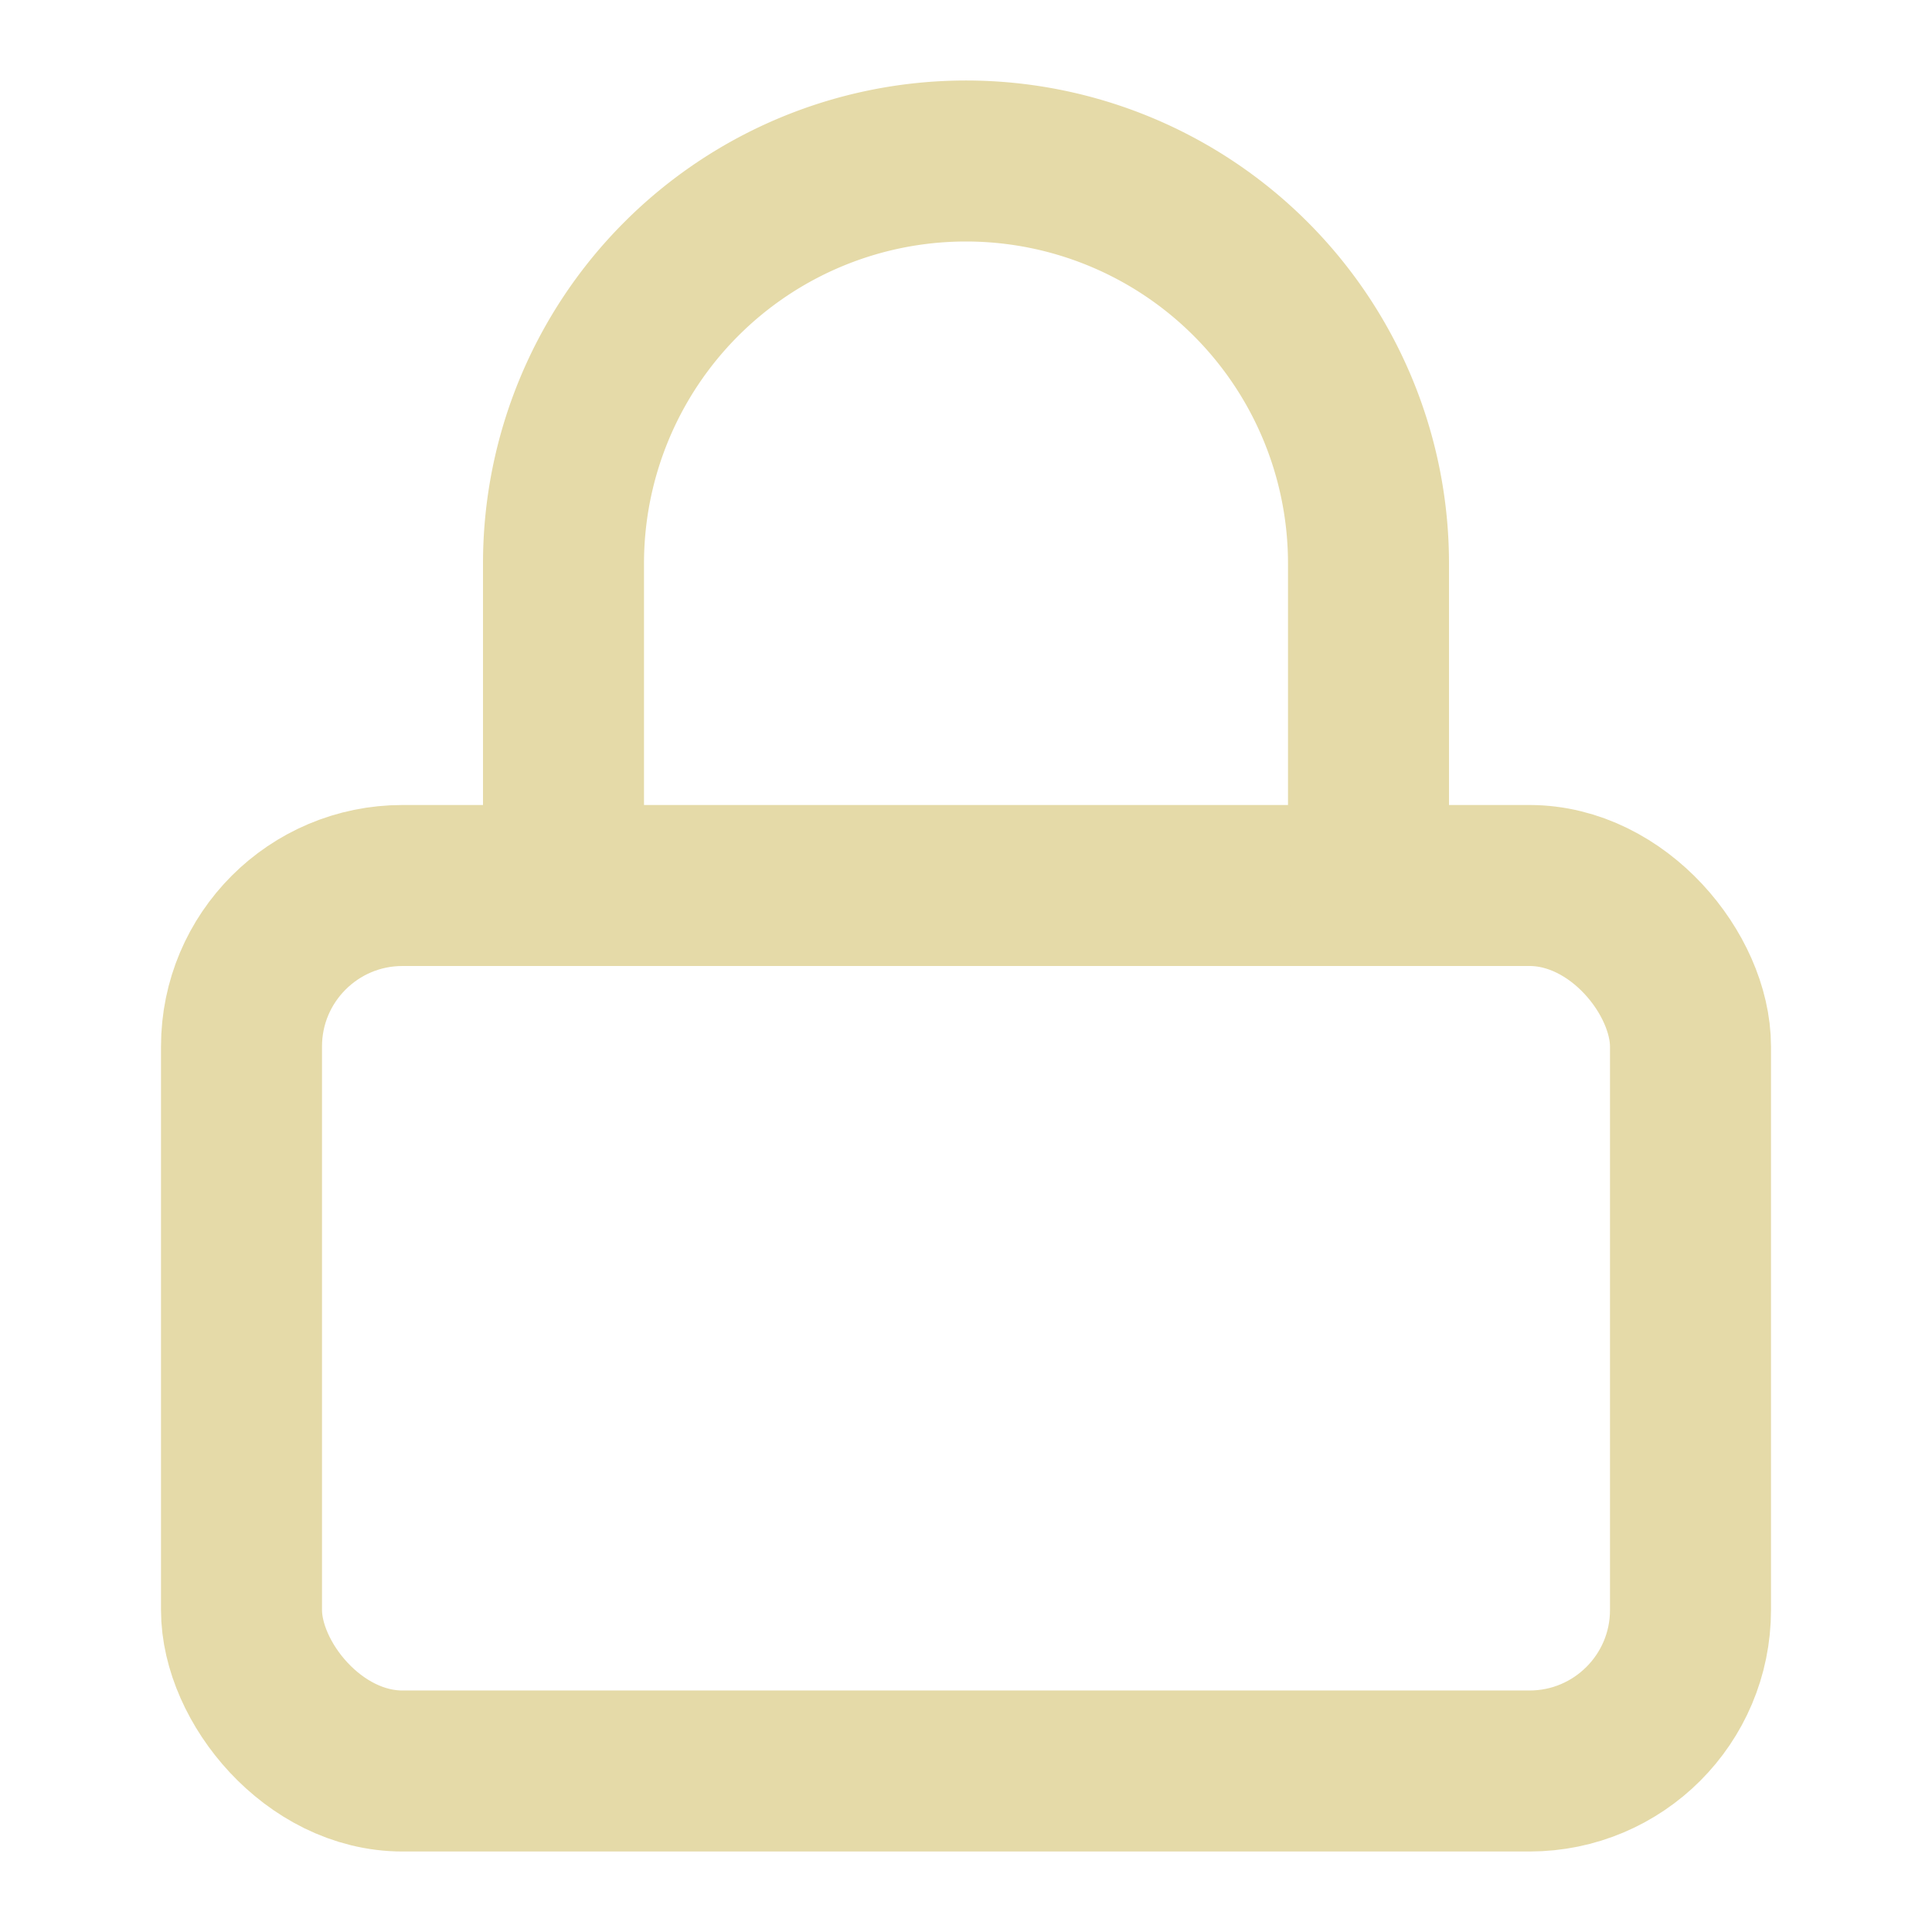 <svg xmlns="http://www.w3.org/2000/svg" width="60" height="60" viewBox="0 0 24 24" fill="none" stroke="#e5daa8" stroke-width="2" stroke-linecap="round" stroke-linejoin="round" class="feather feather-lock"><rect x="3" y="11" width="18" height="11" rx="2" ry="2"></rect><path d="M7 11V7a5 5 0 0 1 10 0v4"></path></svg>
